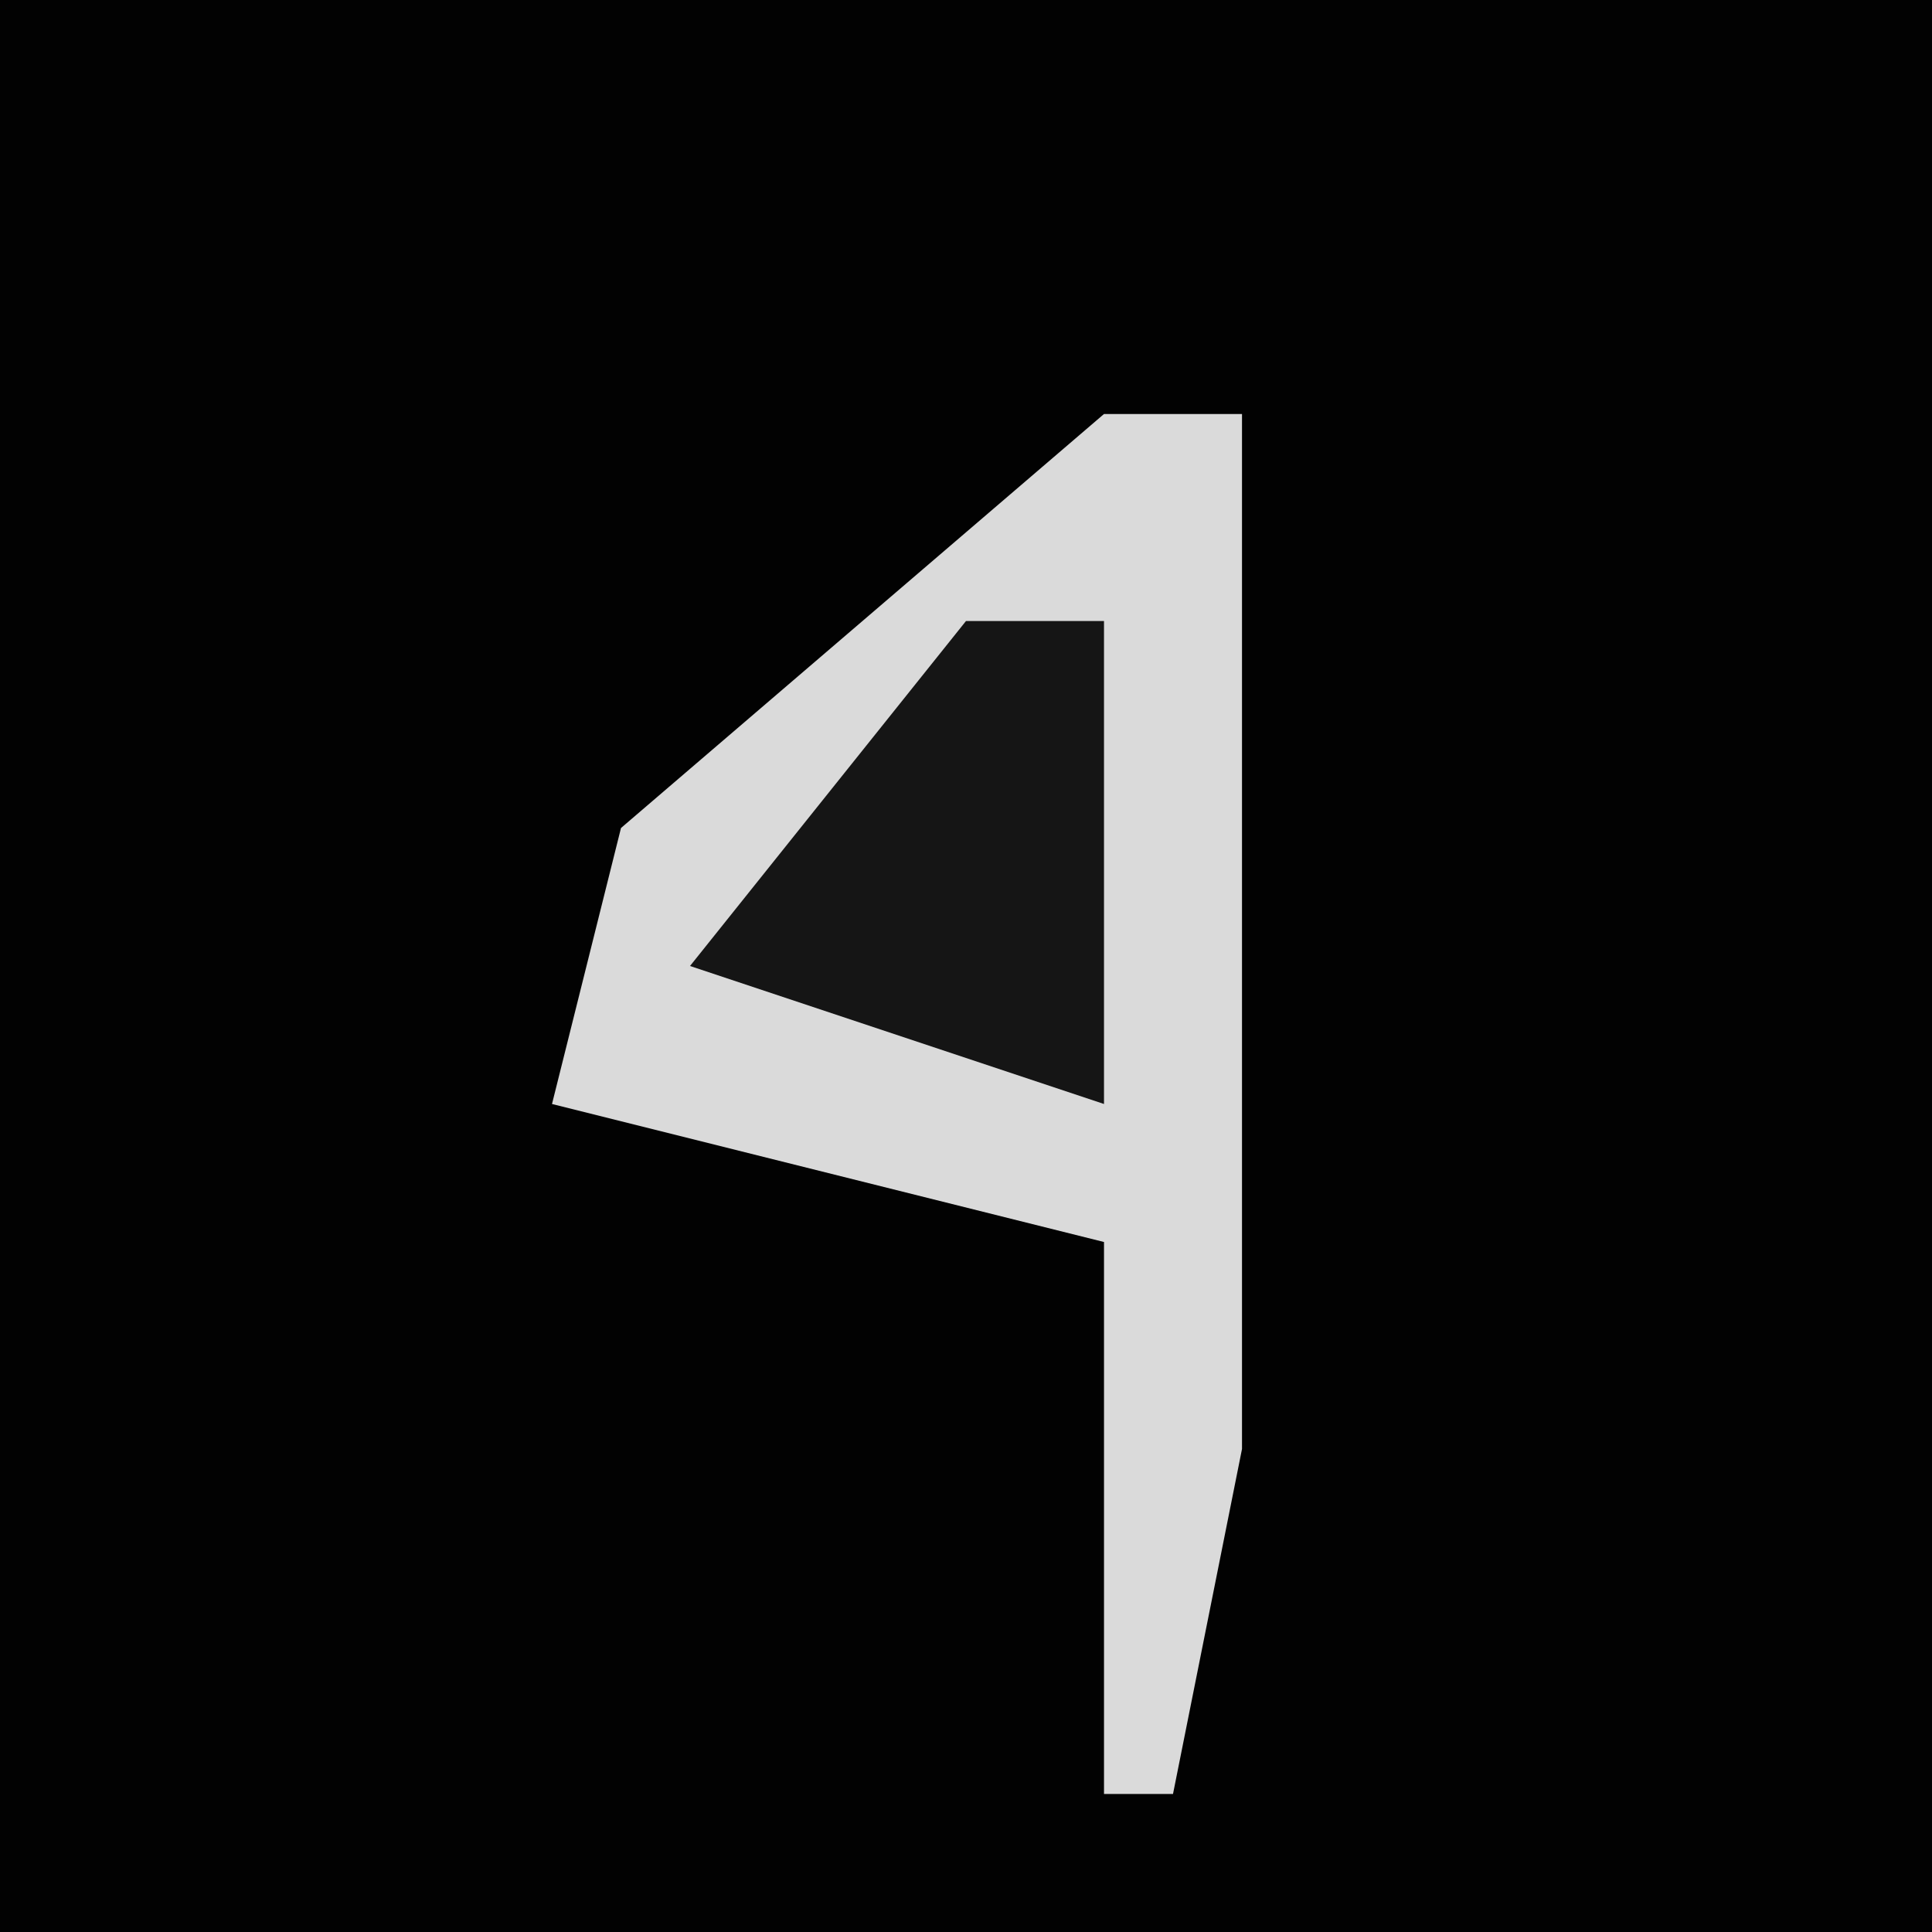 <?xml version="1.0" encoding="UTF-8"?>
<svg version="1.1" xmlns="http://www.w3.org/2000/svg" width="28" height="28">
<path d="M0,0 L28,0 L28,28 L0,28 Z " fill="#020202" transform="translate(0,0)"/>
<path d="M0,0 L2,0 L2,15 L1,20 L0,20 L0,12 L-8,10 L-7,6 Z " fill="#DADADA" transform="translate(16,6)"/>
<path d="M0,0 L2,0 L2,7 L-4,5 Z " fill="#151515" transform="translate(14,9)"/>
</svg>

